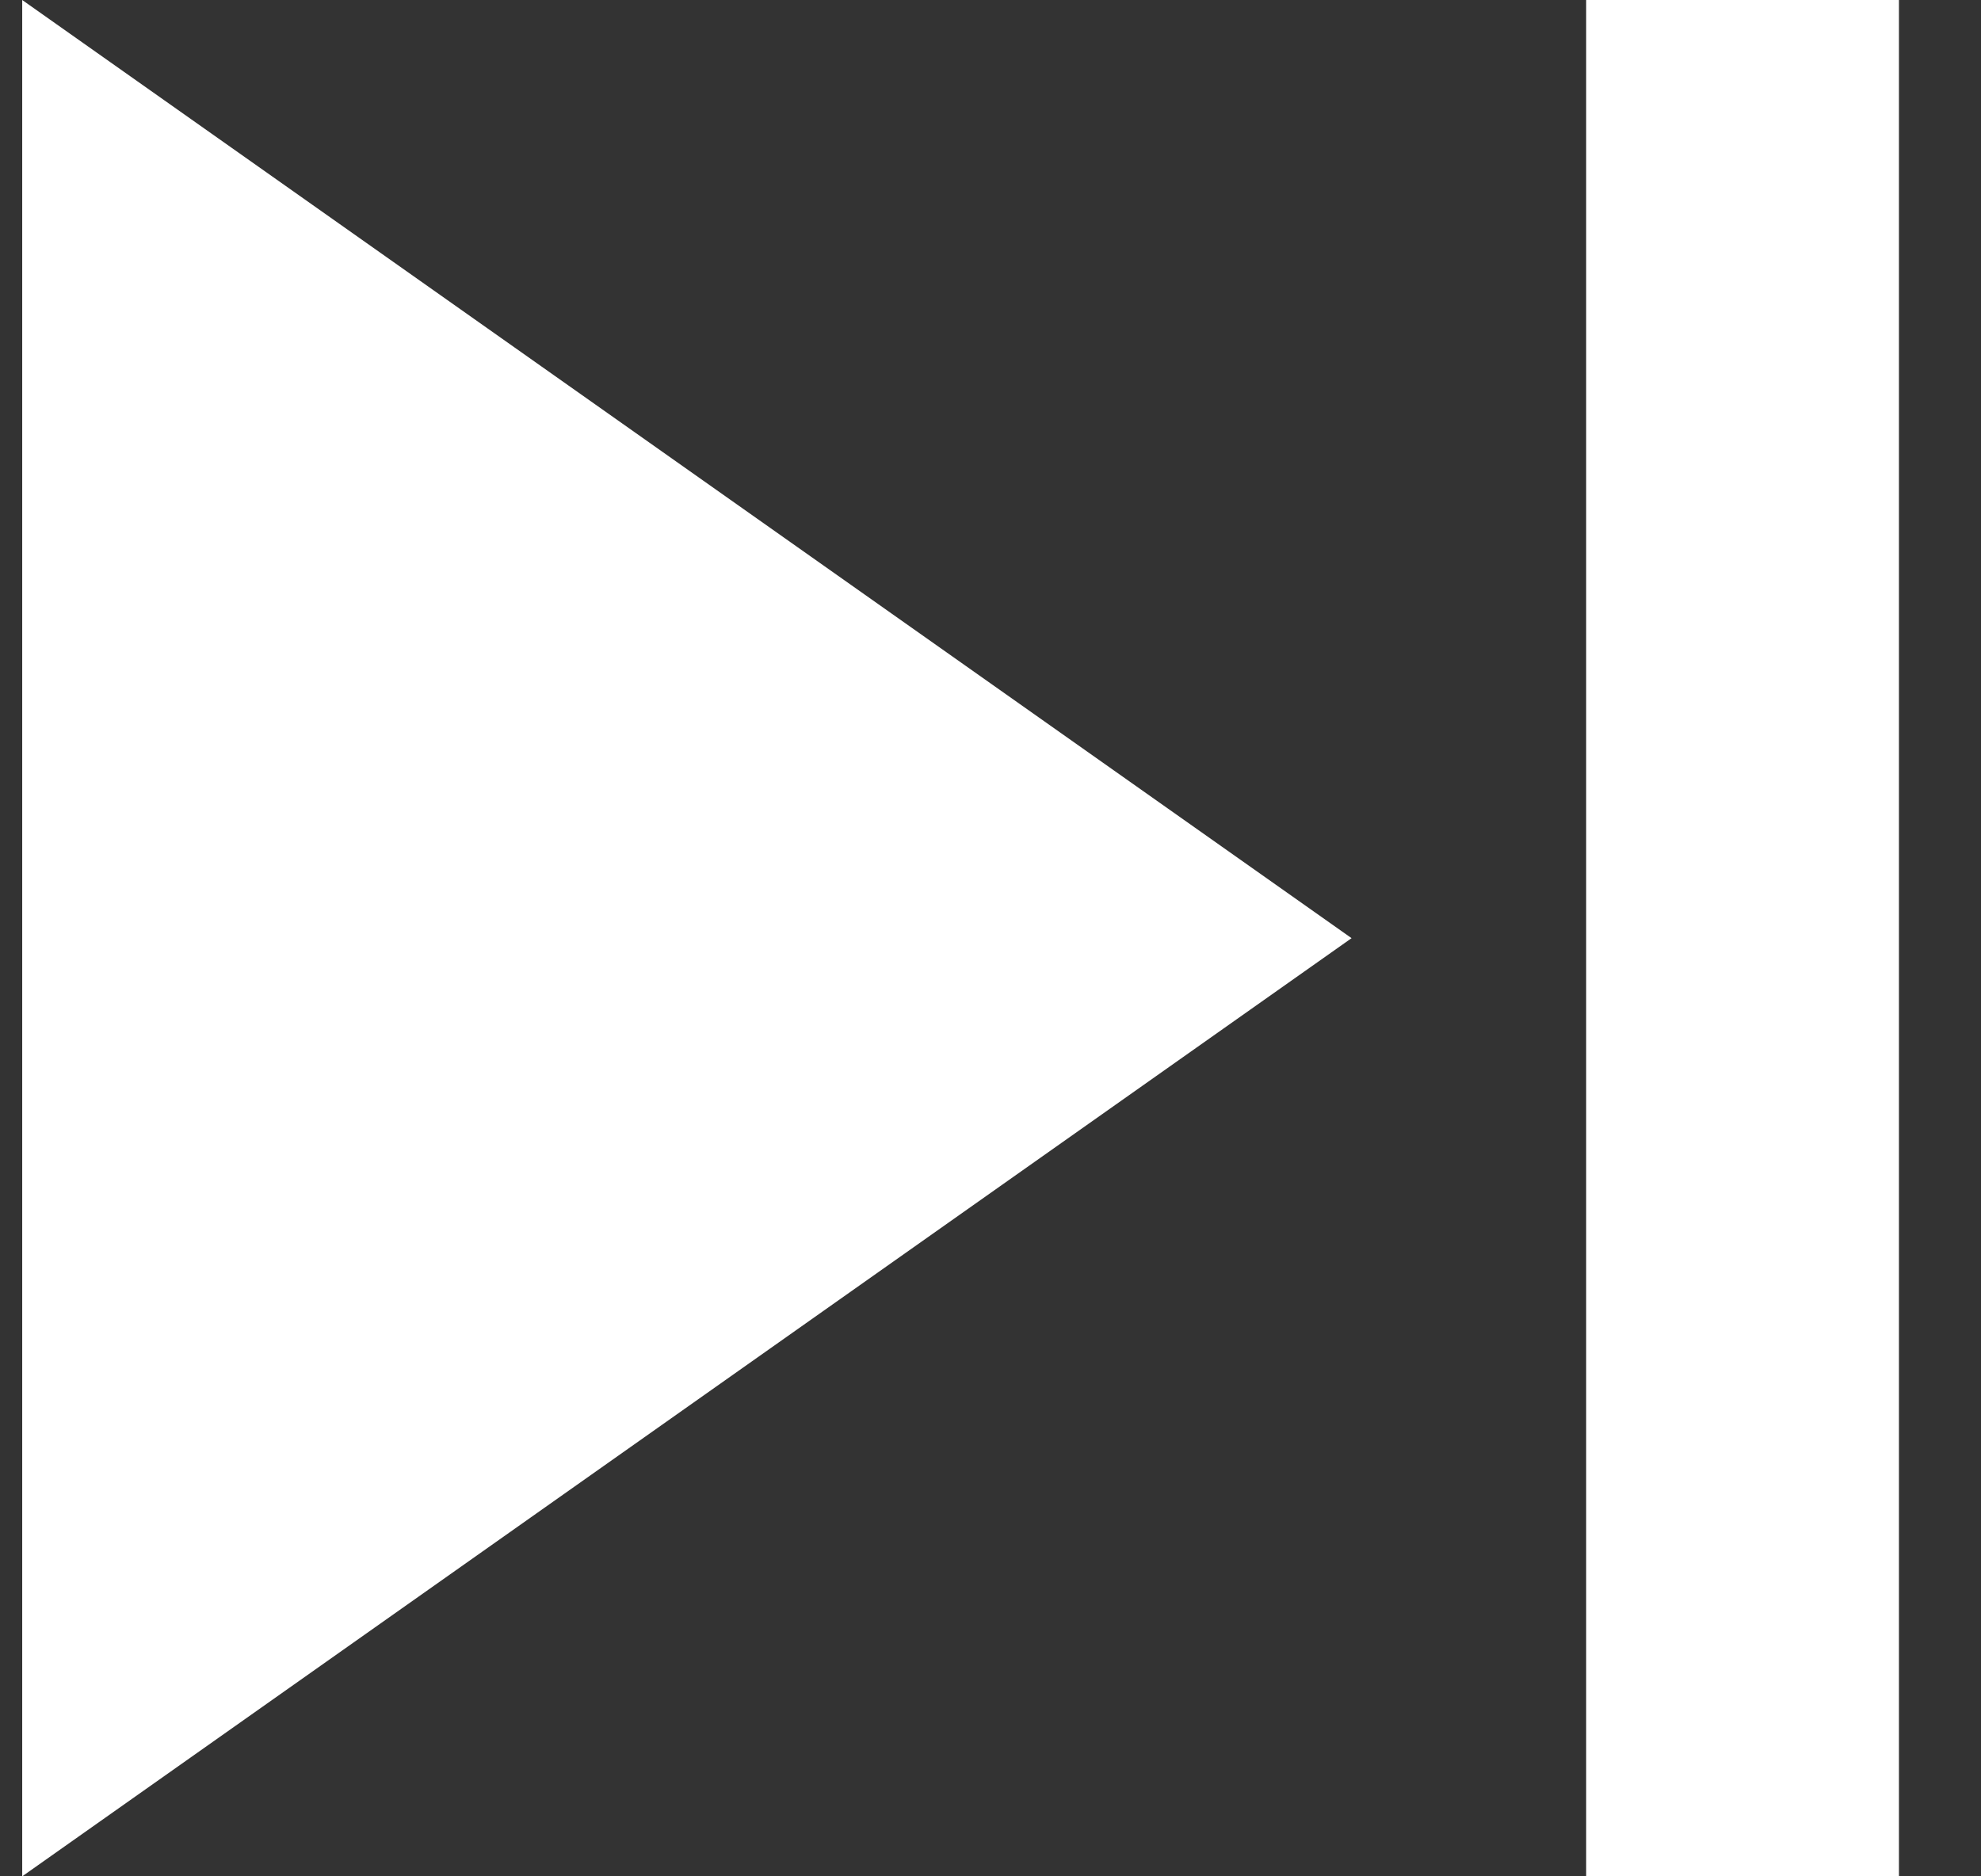 <svg xmlns="http://www.w3.org/2000/svg" width="19" height="18" viewBox="0 0 19 18"><rect x="0" y="0" width="19" height="18" fill="#333333" stroke="none"/><g><g><path fill="#fff" d="M15.213 0v18h3V0zm-15 18l12.75-9L.213 0z"/></g></g></svg>